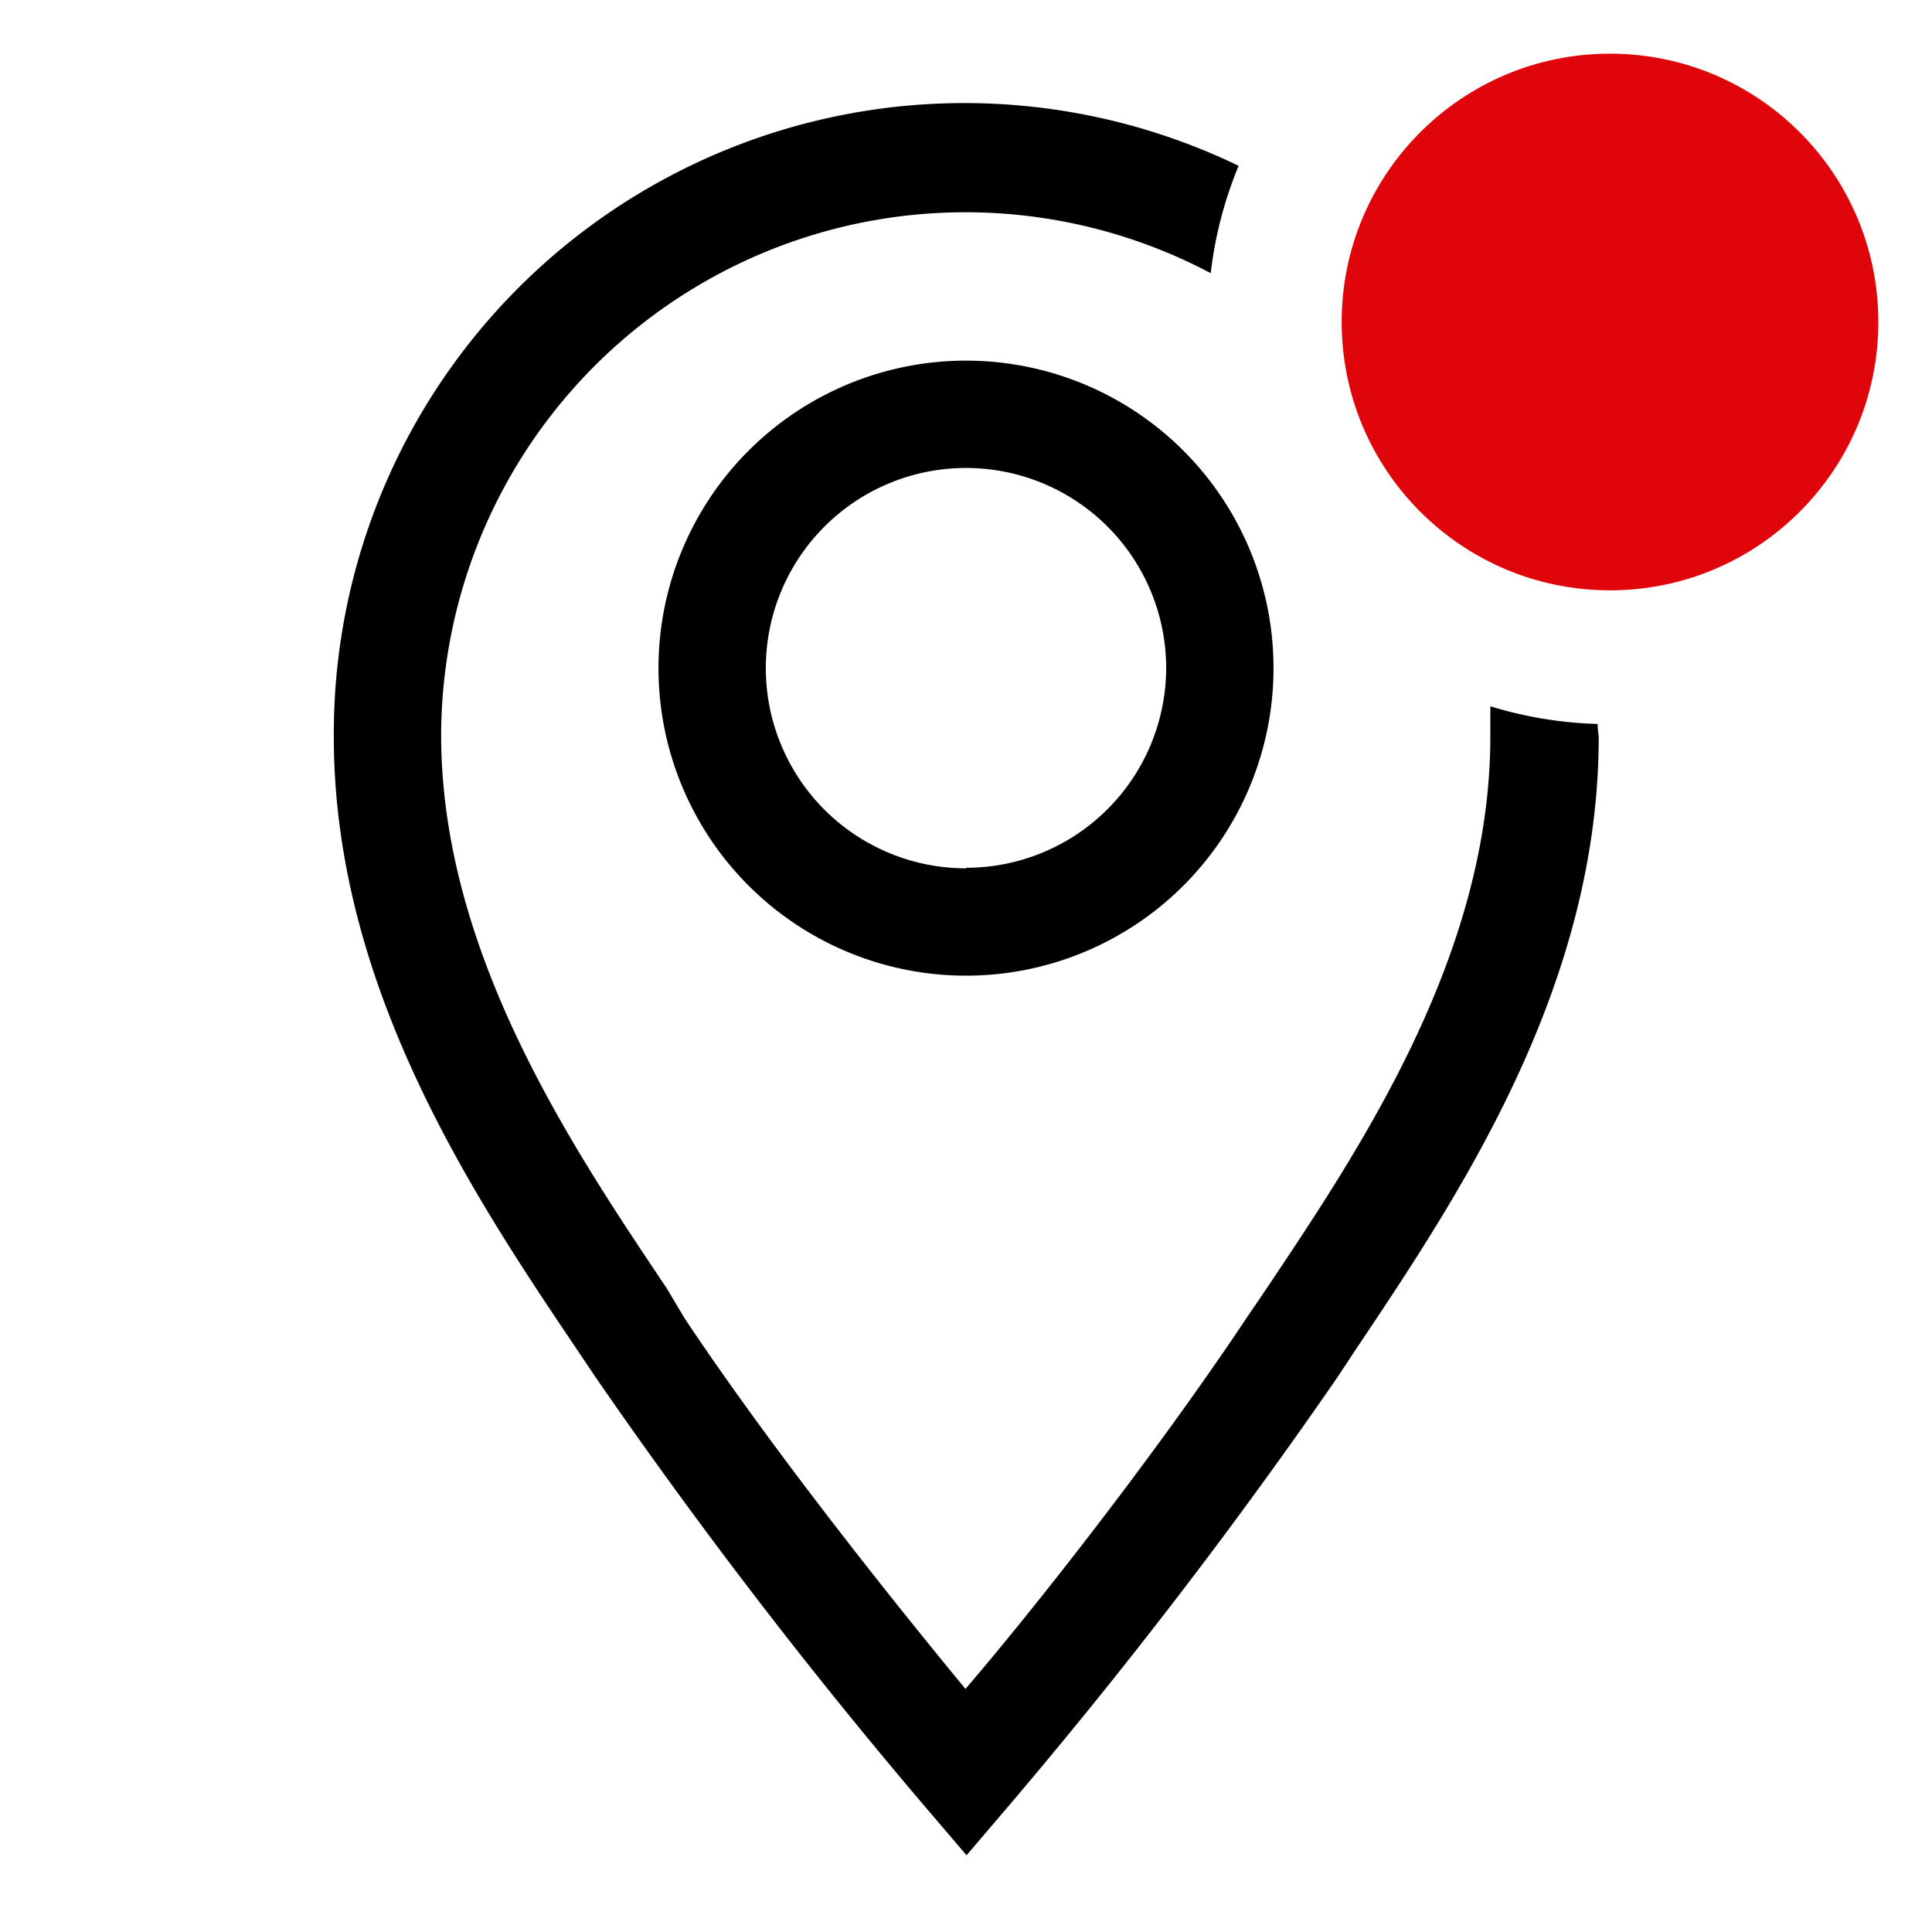 <svg width="800" height="800" viewBox="0 0 36 36" xmlns="http://www.w3.org/2000/svg">
    <path class="clr-i-outline--badged clr-i-outline-path-1--badged" d="M18 6.72a5.73 5.73 0 1 0 5.73 5.73A5.73 5.73 0 0 0 18 6.72Zm0 9.46a3.73 3.73 0 1 1 3.73-3.73A3.73 3.73 0 0 1 18 16.17Z"/>
    <path class="clr-i-outline--badged clr-i-outline-path-2--badged" d="M29.77 13.49a7.49 7.49 0 0 1-2-.33v.57c0 4.06-2.42 7.67-4.19 10.31l-.36.53c-1.72 2.58-4 5.47-5.23 6.9-1.18-1.43-3.51-4.32-5.23-6.9l-.34-.57c-1.77-2.64-4.2-6.25-4.2-10.31a9.77 9.77 0 0 1 14.34-8.6 7.45 7.45 0 0 1 .52-2A11.75 11.75 0 0 0 6.22 13.73c0 4.67 2.62 8.58 4.54 11.43l.35.52a99.61 99.61 0 0 0 6.14 8l.76.89.76-.89a99.82 99.82 0 0 0 6.14-8l.35-.53c1.91-2.85 4.53-6.75 4.53-11.42-.01-.08-.02-.16-.02-.24Z"/>
    <circle fill="#E0040B" class="clr-i-outline--badged clr-i-outline-path-3--badged clr-i-badge" cx="30" cy="6" r="5"/>
    <path fill="none" d="M0 0h36v36H0z"/>
</svg>
